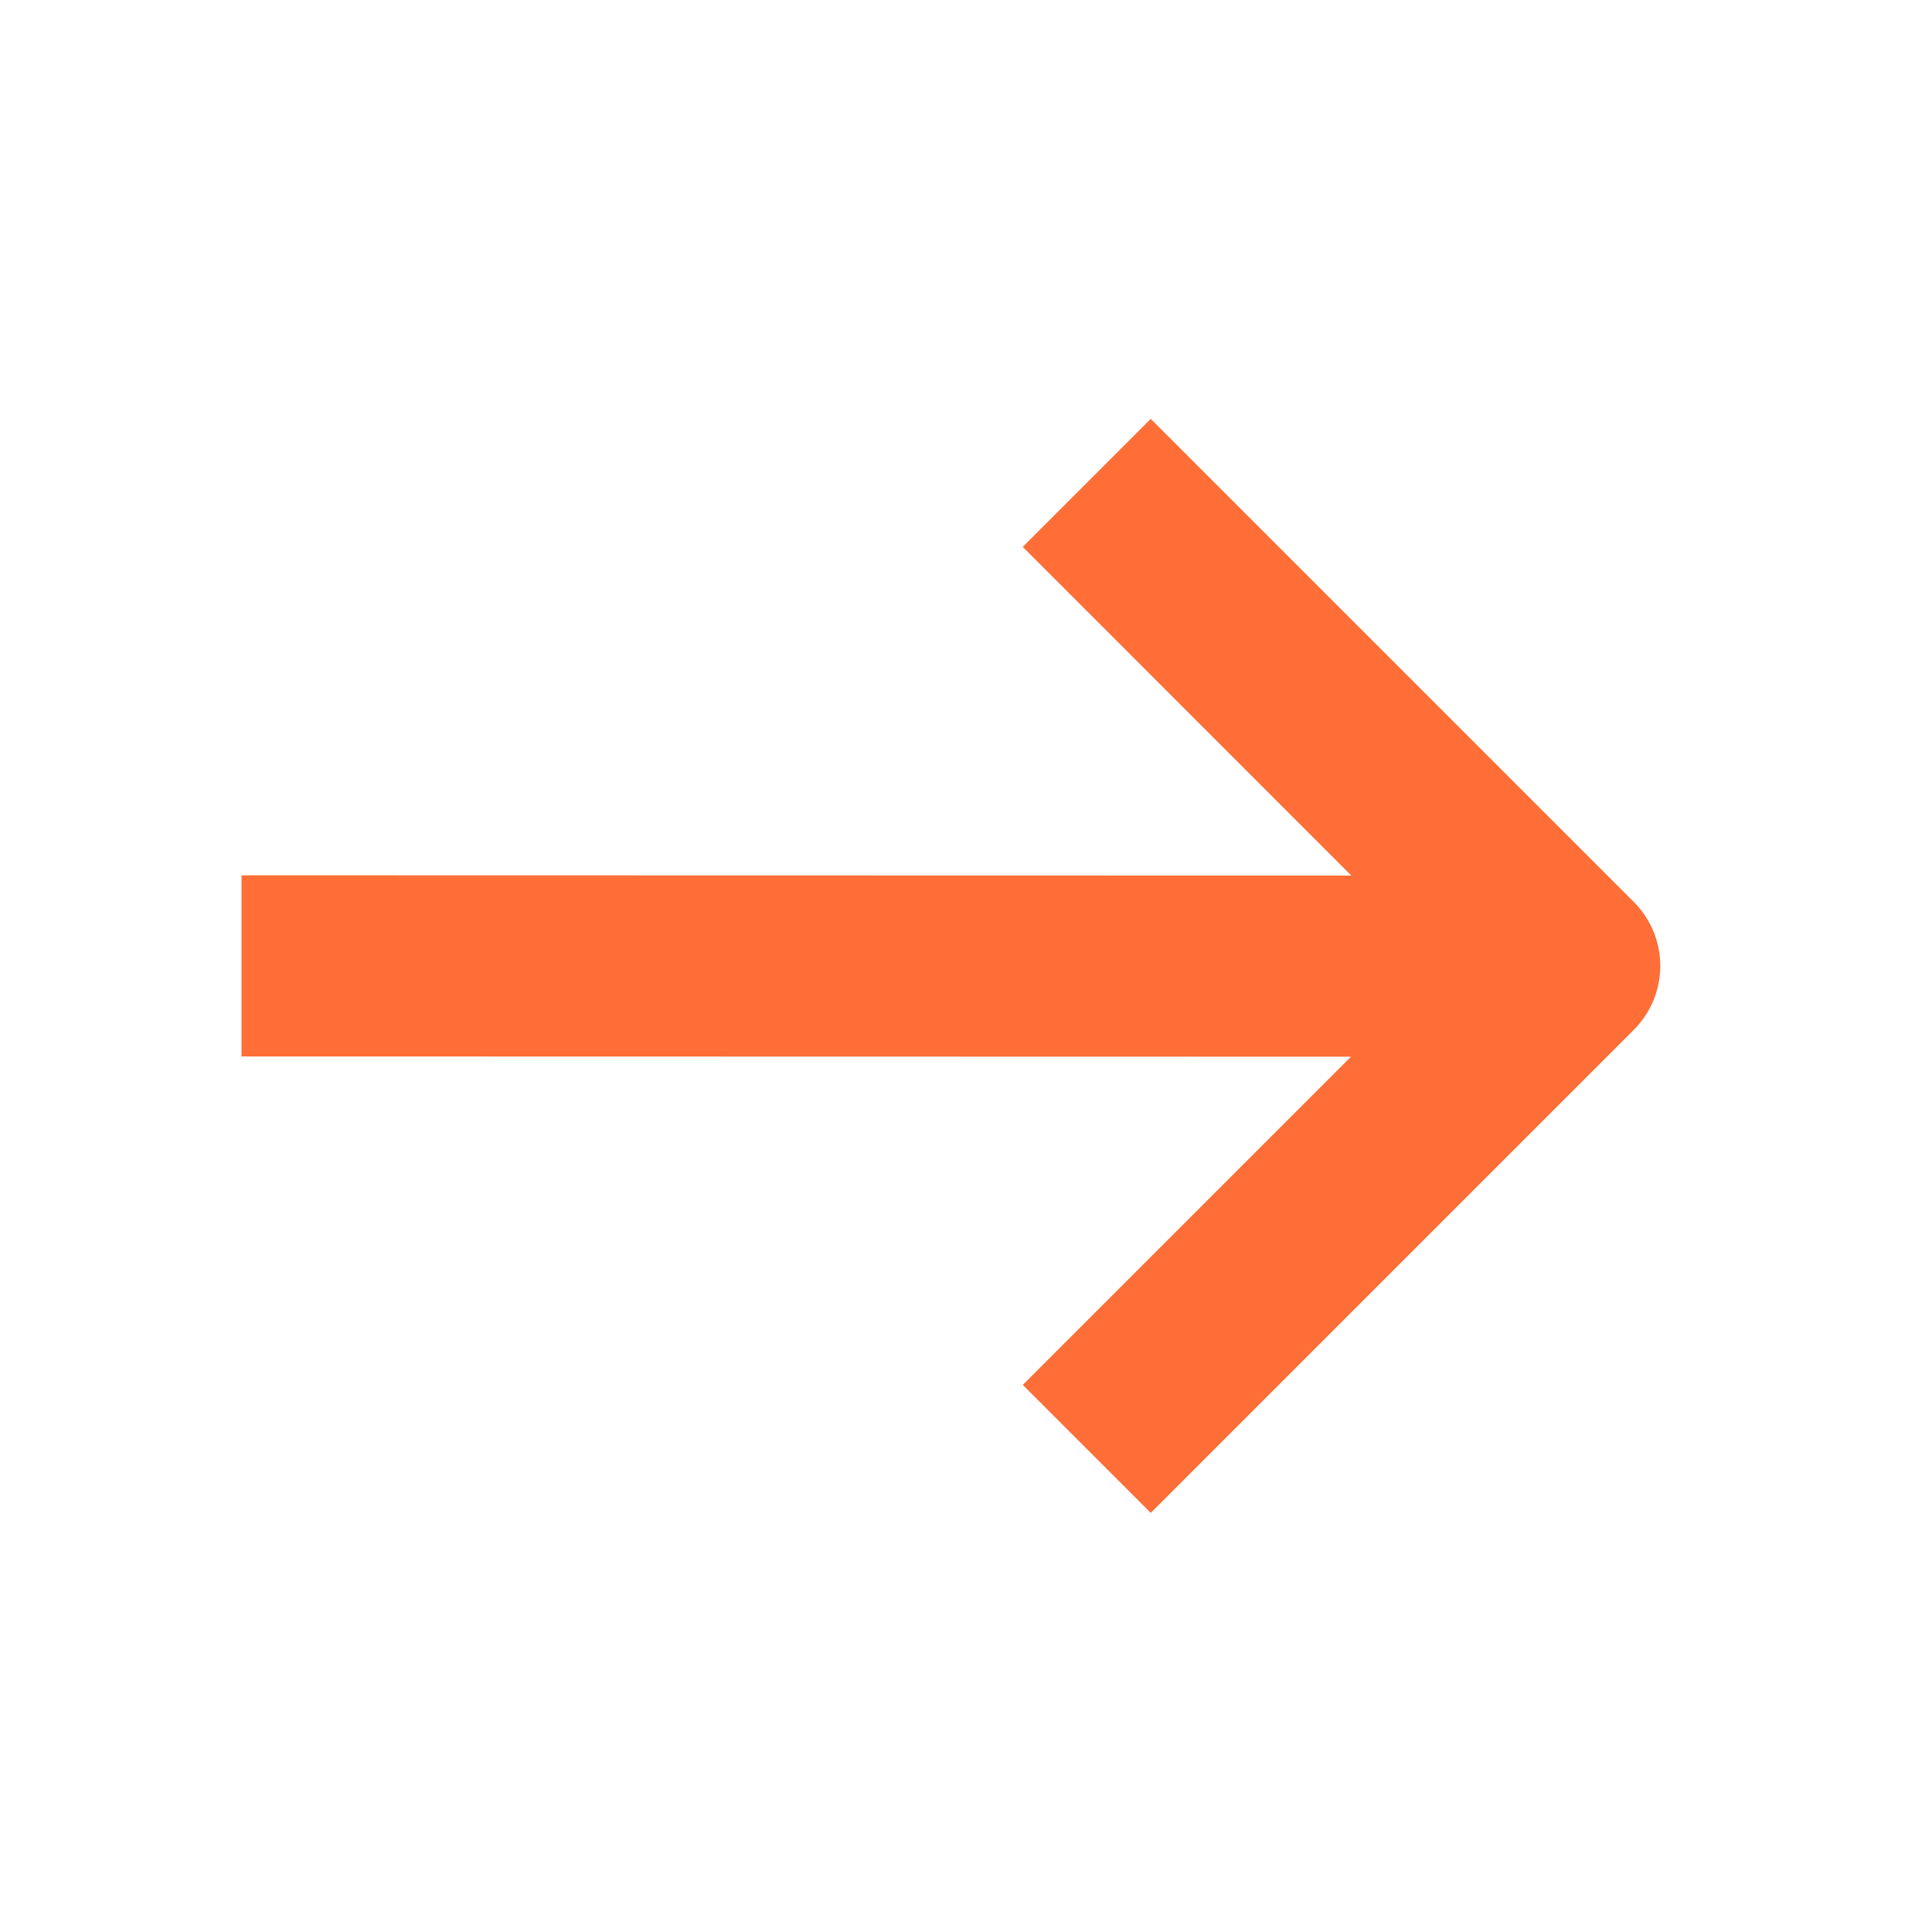 <svg width="16" height="16" viewBox="0 0 16 16" fill="none" xmlns="http://www.w3.org/2000/svg">
<g id="16 / Navigation / Arrow right">
<path  fill-rule="evenodd" clip-rule="evenodd" d="M9.53 12.529L13.53 8.529C13.823 8.237 13.823 7.762 13.53 7.469L9.53 3.469L8.47 4.529L11.191 7.251L2 7.249L2 8.749L11.188 8.751L8.47 11.469L9.53 12.529Z" fill="#FE6E36"/>
</g>
</svg>
